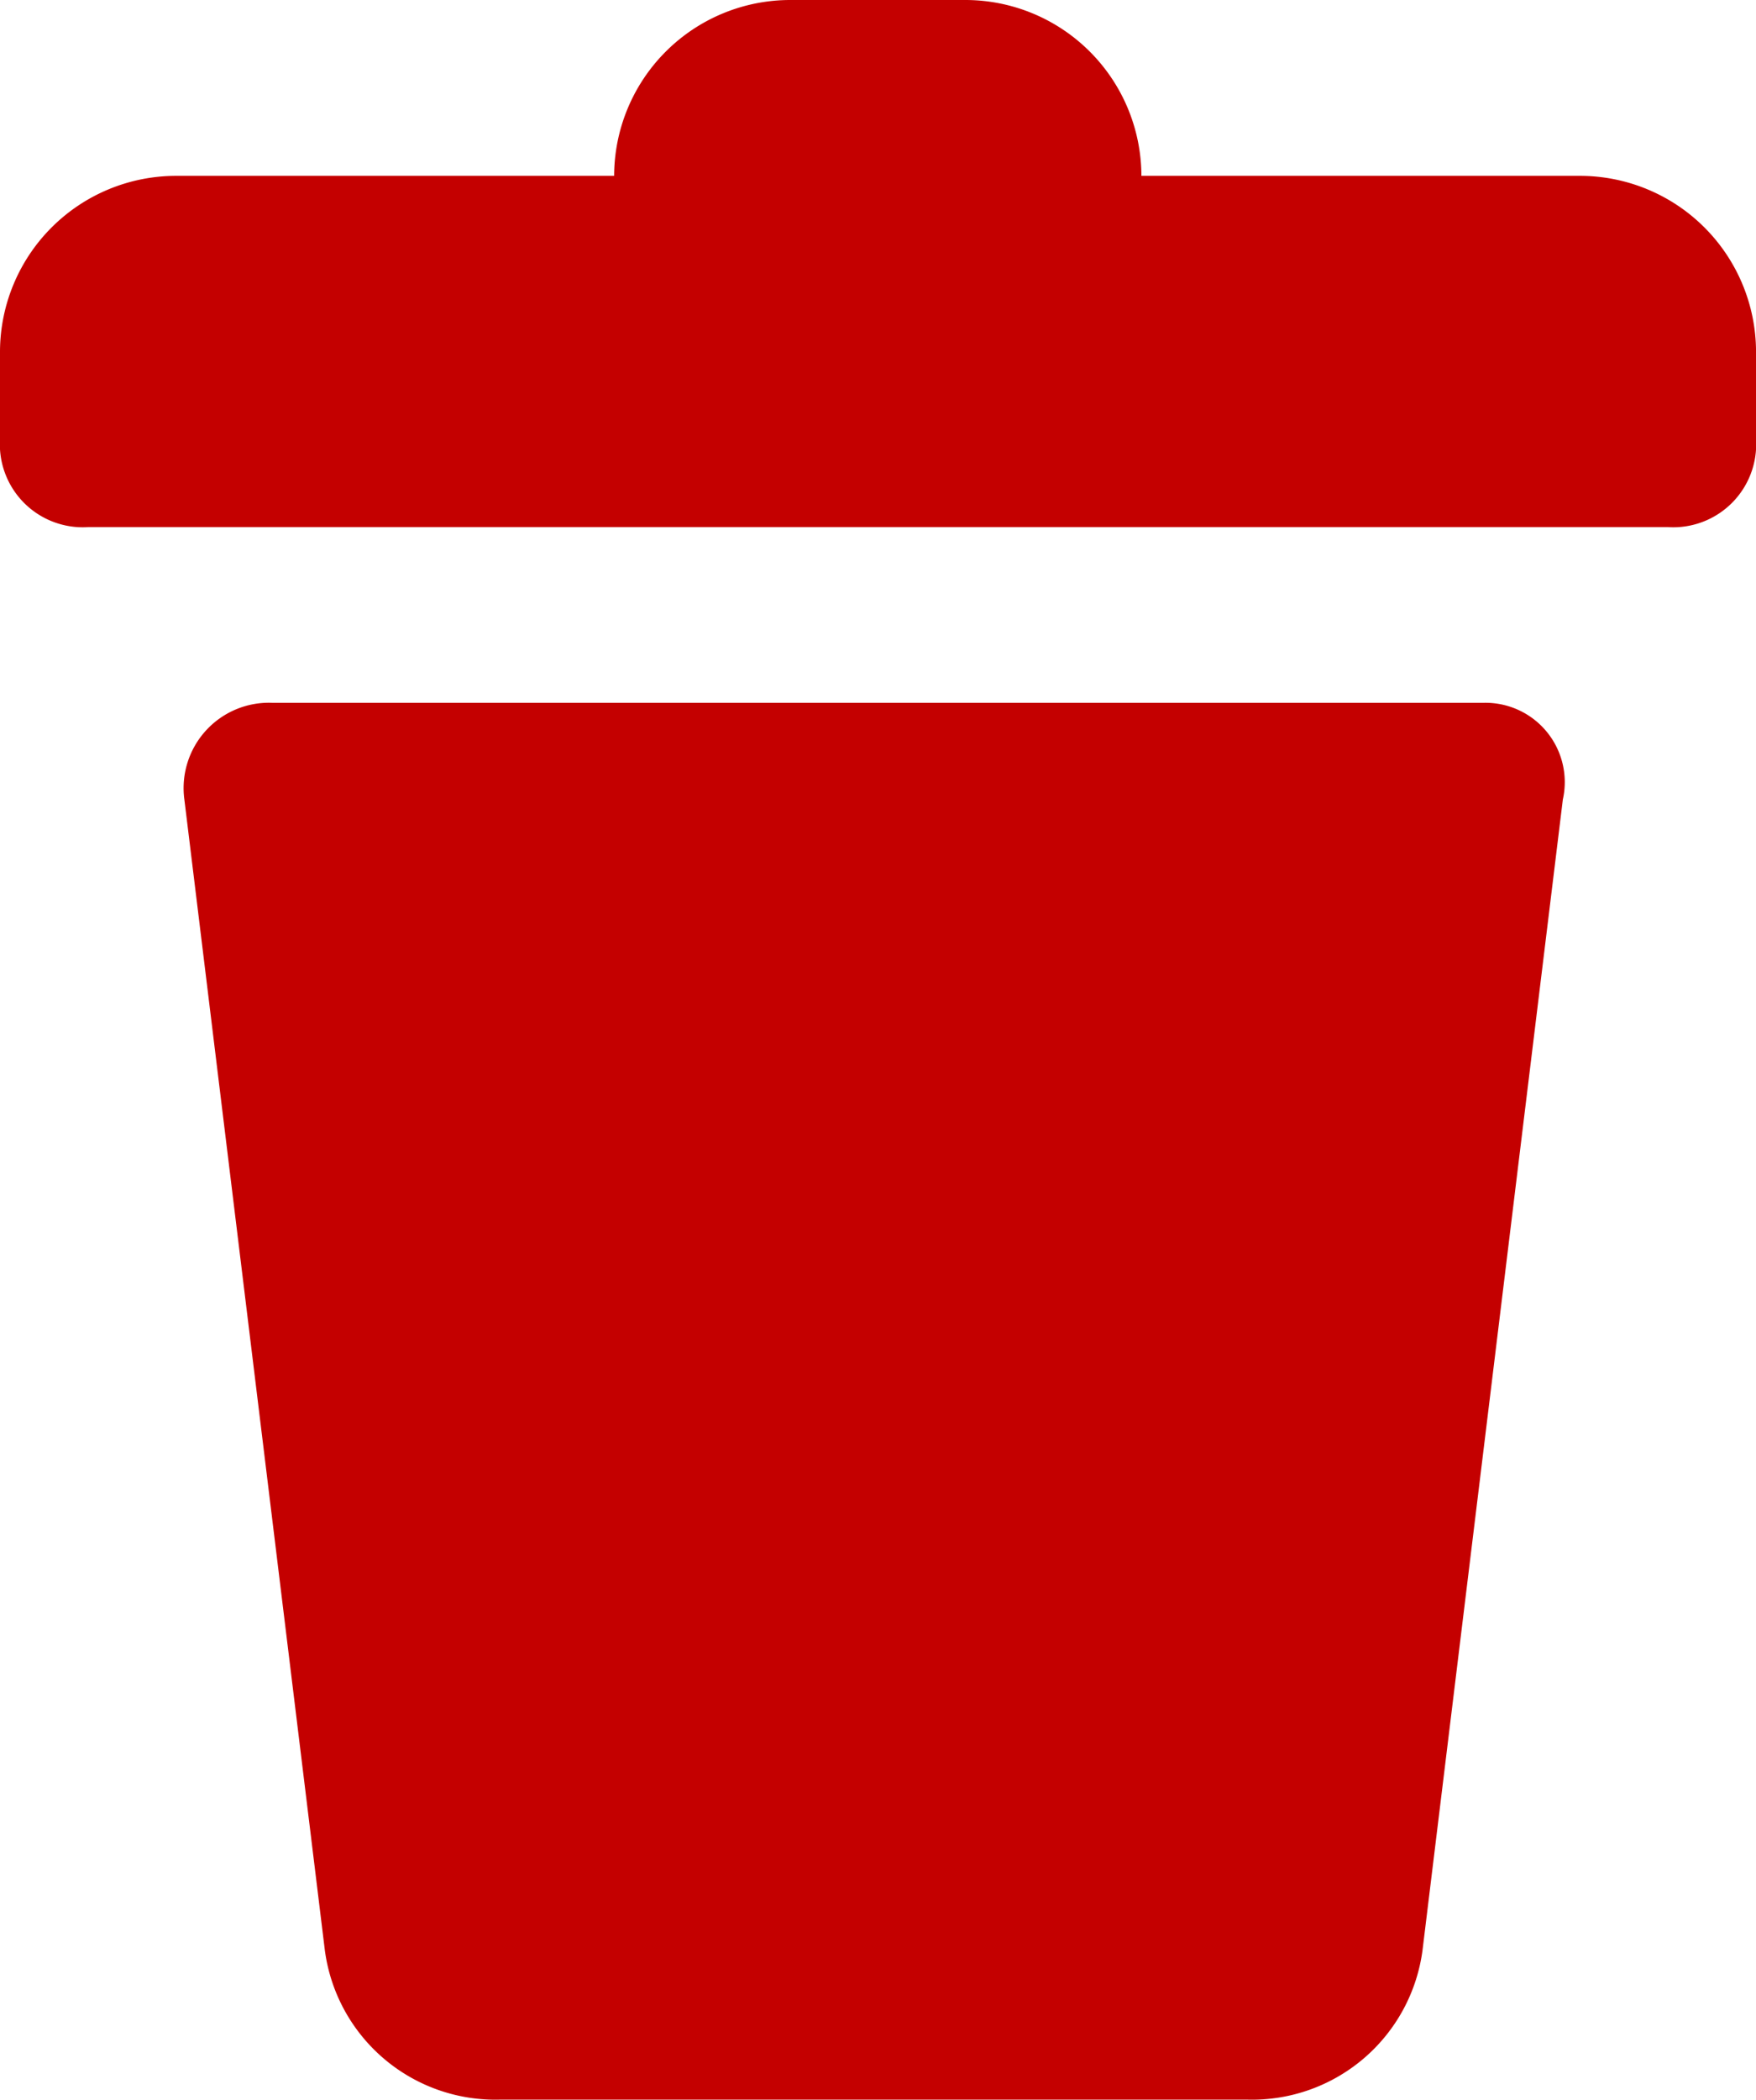 <svg xmlns="http://www.w3.org/2000/svg" width="46.958" height="56.115" viewBox="0 0 46.958 56.115">
  <g id="icons" transform="translate(-2)">
    <g id="delete" transform="translate(2)">
      <path id="Path_279" data-name="Path 279" d="M38.867,8H6.465a2.282,2.282,0,0,0-2.348,2.583L7.874,41.34a4.6,4.6,0,0,0,4.7,3.991H32.527a4.6,4.6,0,0,0,4.7-3.991L40.98,10.583A2.121,2.121,0,0,0,38.867,8Z" transform="translate(0.813 10.783)" fill="#c40000"/>
      <path id="Path_280" data-name="Path 280" d="M44.263,4.7H32.523a4.71,4.71,0,0,0-4.7-4.7h-4.7a4.71,4.71,0,0,0-4.7,4.7H6.7A4.71,4.71,0,0,0,2,9.392V11.74a2.218,2.218,0,0,0,2.348,2.348H46.611a2.218,2.218,0,0,0,2.348-2.348V9.392A4.71,4.71,0,0,0,44.263,4.7Z" transform="translate(-2)" fill="#c40000"/>
    </g>
  </g>
</svg>
